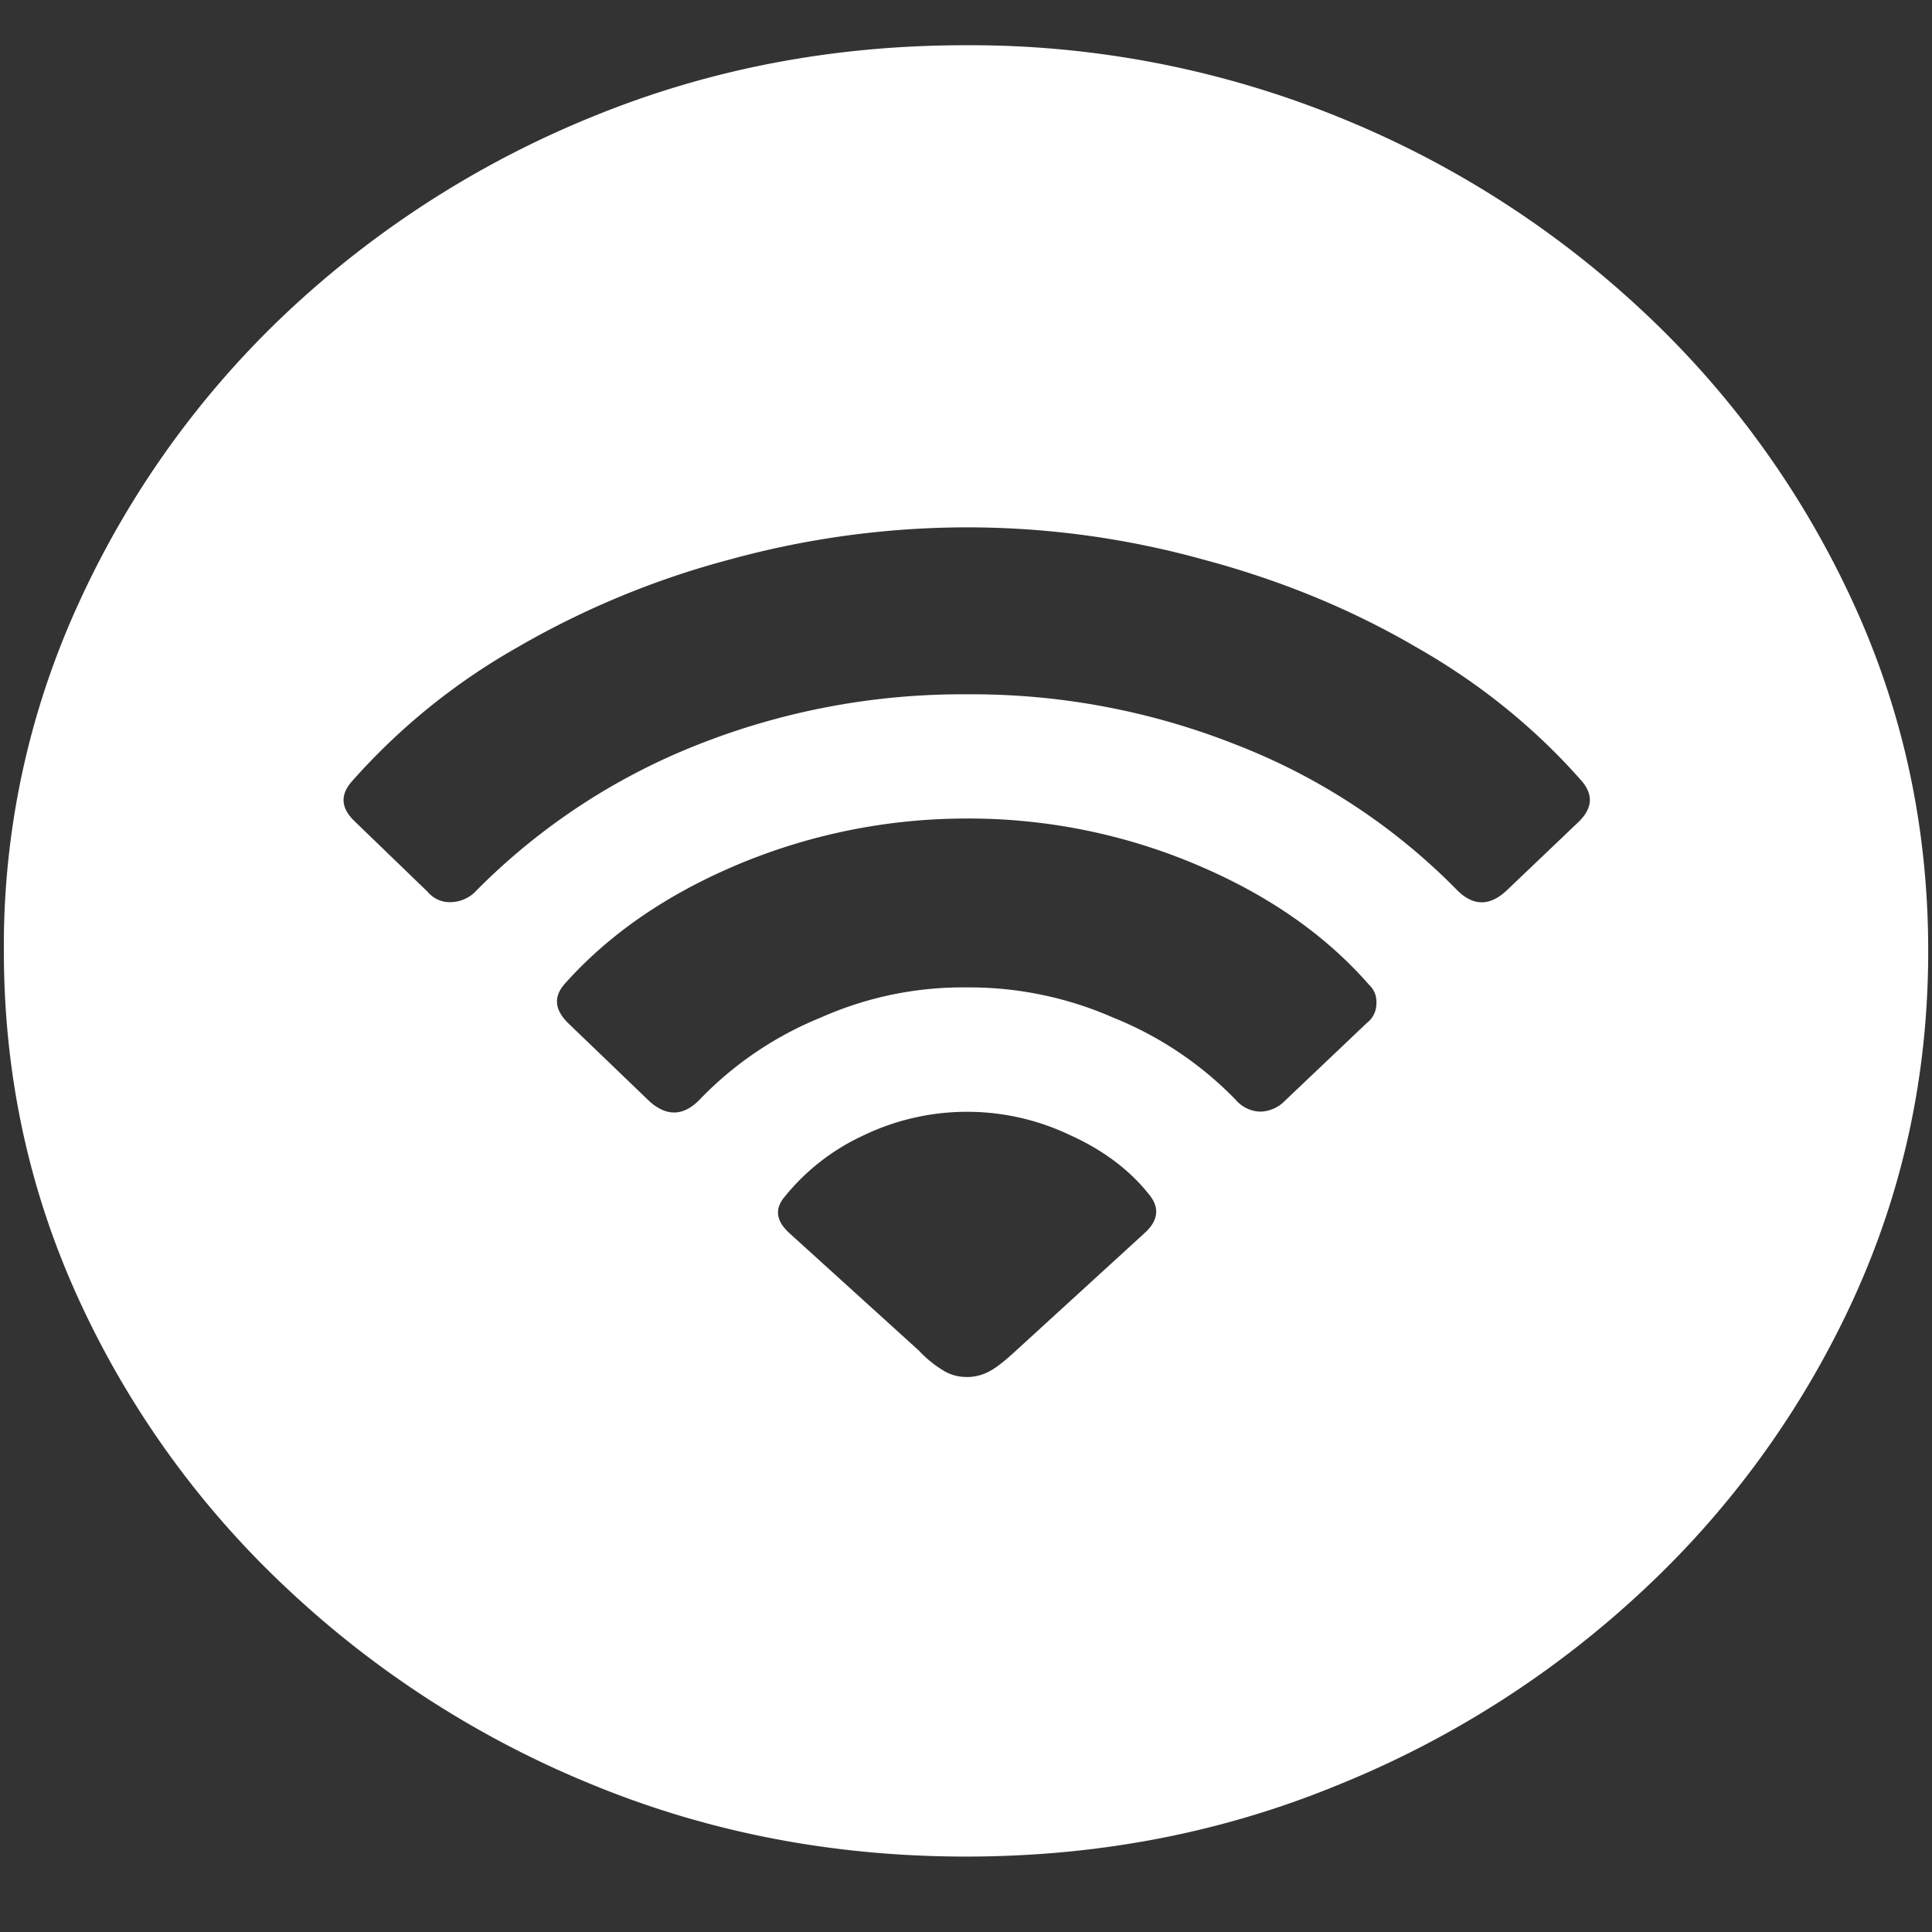 <svg xmlns="http://www.w3.org/2000/svg" width="24" height="24"><rect width="100%" height="100%" fill="#333333" stroke="none"/><path style="stroke:none;fill-rule:nonzero;fill:#fff;fill-opacity:1" d="M12 23.063c1.633 0 3.168-.293 4.605-.883a12.29 12.29 0 0 0 3.82-2.438 11.482 11.482 0 0 0 2.59-3.586c.626-1.36.938-2.804.938-4.343 0-1.536-.312-2.981-.937-4.336a11.514 11.514 0 0 0-2.59-3.594 12.22 12.22 0 0 0-3.82-2.438 12.166 12.166 0 0 0-4.618-.883c-1.633 0-3.172.293-4.617.883a12.307 12.307 0 0 0-3.809 2.438A11.523 11.523 0 0 0 .985 7.477a10.187 10.187 0 0 0-.937 4.335c0 1.54.312 2.985.937 4.344a11.438 11.438 0 0 0 2.59 3.586 12.307 12.307 0 0 0 3.809 2.438c1.445.59 2.984.883 4.617.883Zm.012-5.958a.54.54 0 0 1-.27-.066 1.423 1.423 0 0 1-.328-.262L9.797 15.31c-.149-.141-.172-.278-.07-.418a2.72 2.72 0 0 1 .996-.786 2.97 2.97 0 0 1 2.566-.007c.414.187.742.433.984.738.133.16.118.32-.046.473l-1.606 1.468c-.14.13-.254.22-.34.262a.585.585 0 0 1-.27.066Zm-3.95-3.43-1.007-.968c-.164-.164-.18-.32-.047-.477.554-.625 1.281-1.125 2.18-1.5a7.346 7.346 0 0 1 2.824-.562 7.26 7.26 0 0 1 2.824.562c.898.375 1.621.875 2.168 1.5.07.067.101.149.094.243a.3.3 0 0 1-.118.234l-1.02.969a.438.438 0 0 1-.304.133.416.416 0 0 1-.304-.145 4.401 4.401 0 0 0-1.524-1.023 4.437 4.437 0 0 0-1.816-.375 4.339 4.339 0 0 0-1.817.375 4.36 4.36 0 0 0-1.5 1.015c-.203.211-.414.219-.633.02Zm-2.753-2.6-.903-.872c-.172-.164-.183-.328-.035-.496a7.989 7.989 0 0 1 2.04-1.656 10.72 10.72 0 0 1 2.66-1.102 11.15 11.15 0 0 1 2.94-.398c.993 0 1.97.133 2.93.398.97.258 1.86.625 2.672 1.102.774.441 1.465 1 2.04 1.656.14.168.128.332-.036.496l-.902.86c-.203.19-.402.195-.598.011a7.797 7.797 0 0 0-2.754-1.82 8.9 8.9 0 0 0-3.351-.629 8.928 8.928 0 0 0-3.352.629 7.992 7.992 0 0 0-2.742 1.809.443.443 0 0 1-.328.144.354.354 0 0 1-.281-.133Zm0 0"/></svg>